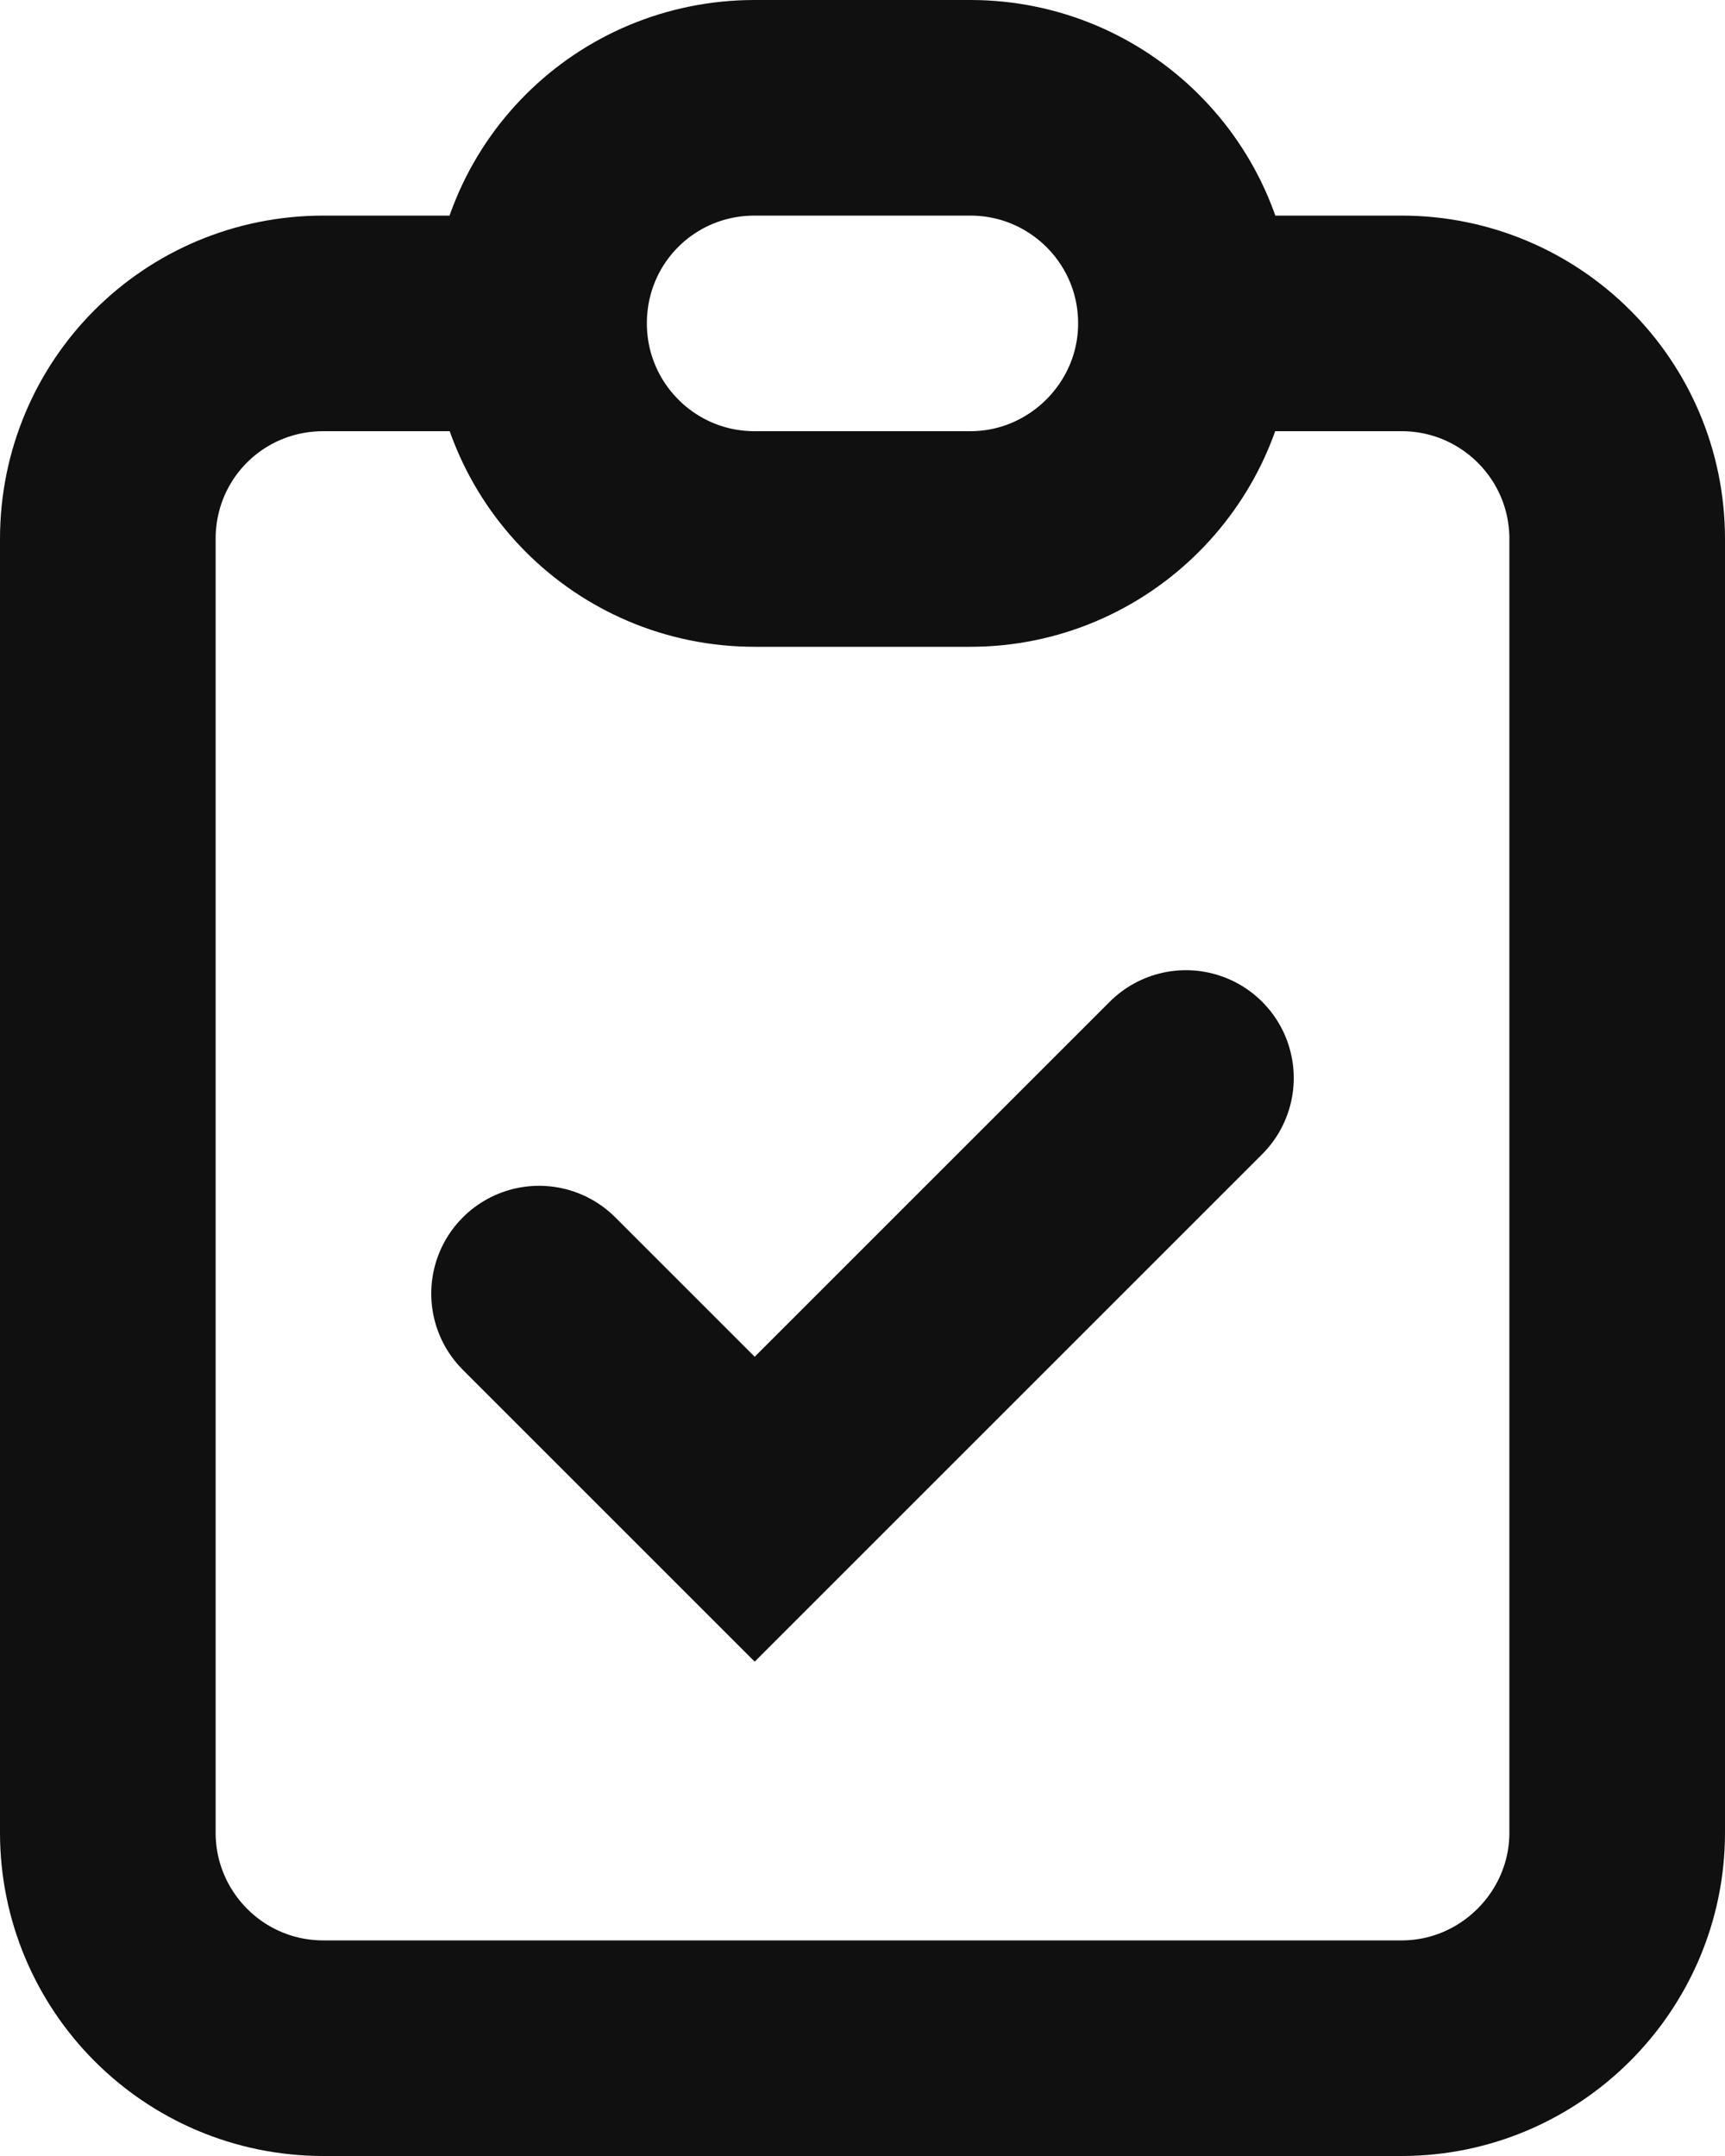 <svg width="16" height="20" viewBox="0 0 16 20" fill="none" xmlns="http://www.w3.org/2000/svg" xmlns:xlink="http://www.w3.org/1999/xlink">
	<desc>
			Created with Pixso.
	</desc>
	<defs/>
	<path id="Icon" d="M11 3L13 3C14.1 3 15 3.89 15 5L15 17C15 18.1 14.1 19 13 19L3 19C1.89 19 1 18.1 1 17L1 5C1 3.89 1.89 3 3 3L5 3M5 12L7 14L11 10M9 1C10.1 1 11 1.89 11 3C11 4.1 10.1 5 9 5L7 5C5.89 5 5 4.1 5 3C5 1.89 5.89 1 7 1L9 1Z" stroke="#101010" stroke-opacity="1" stroke-width="2" stroke-linecap="round"/>
</svg>
